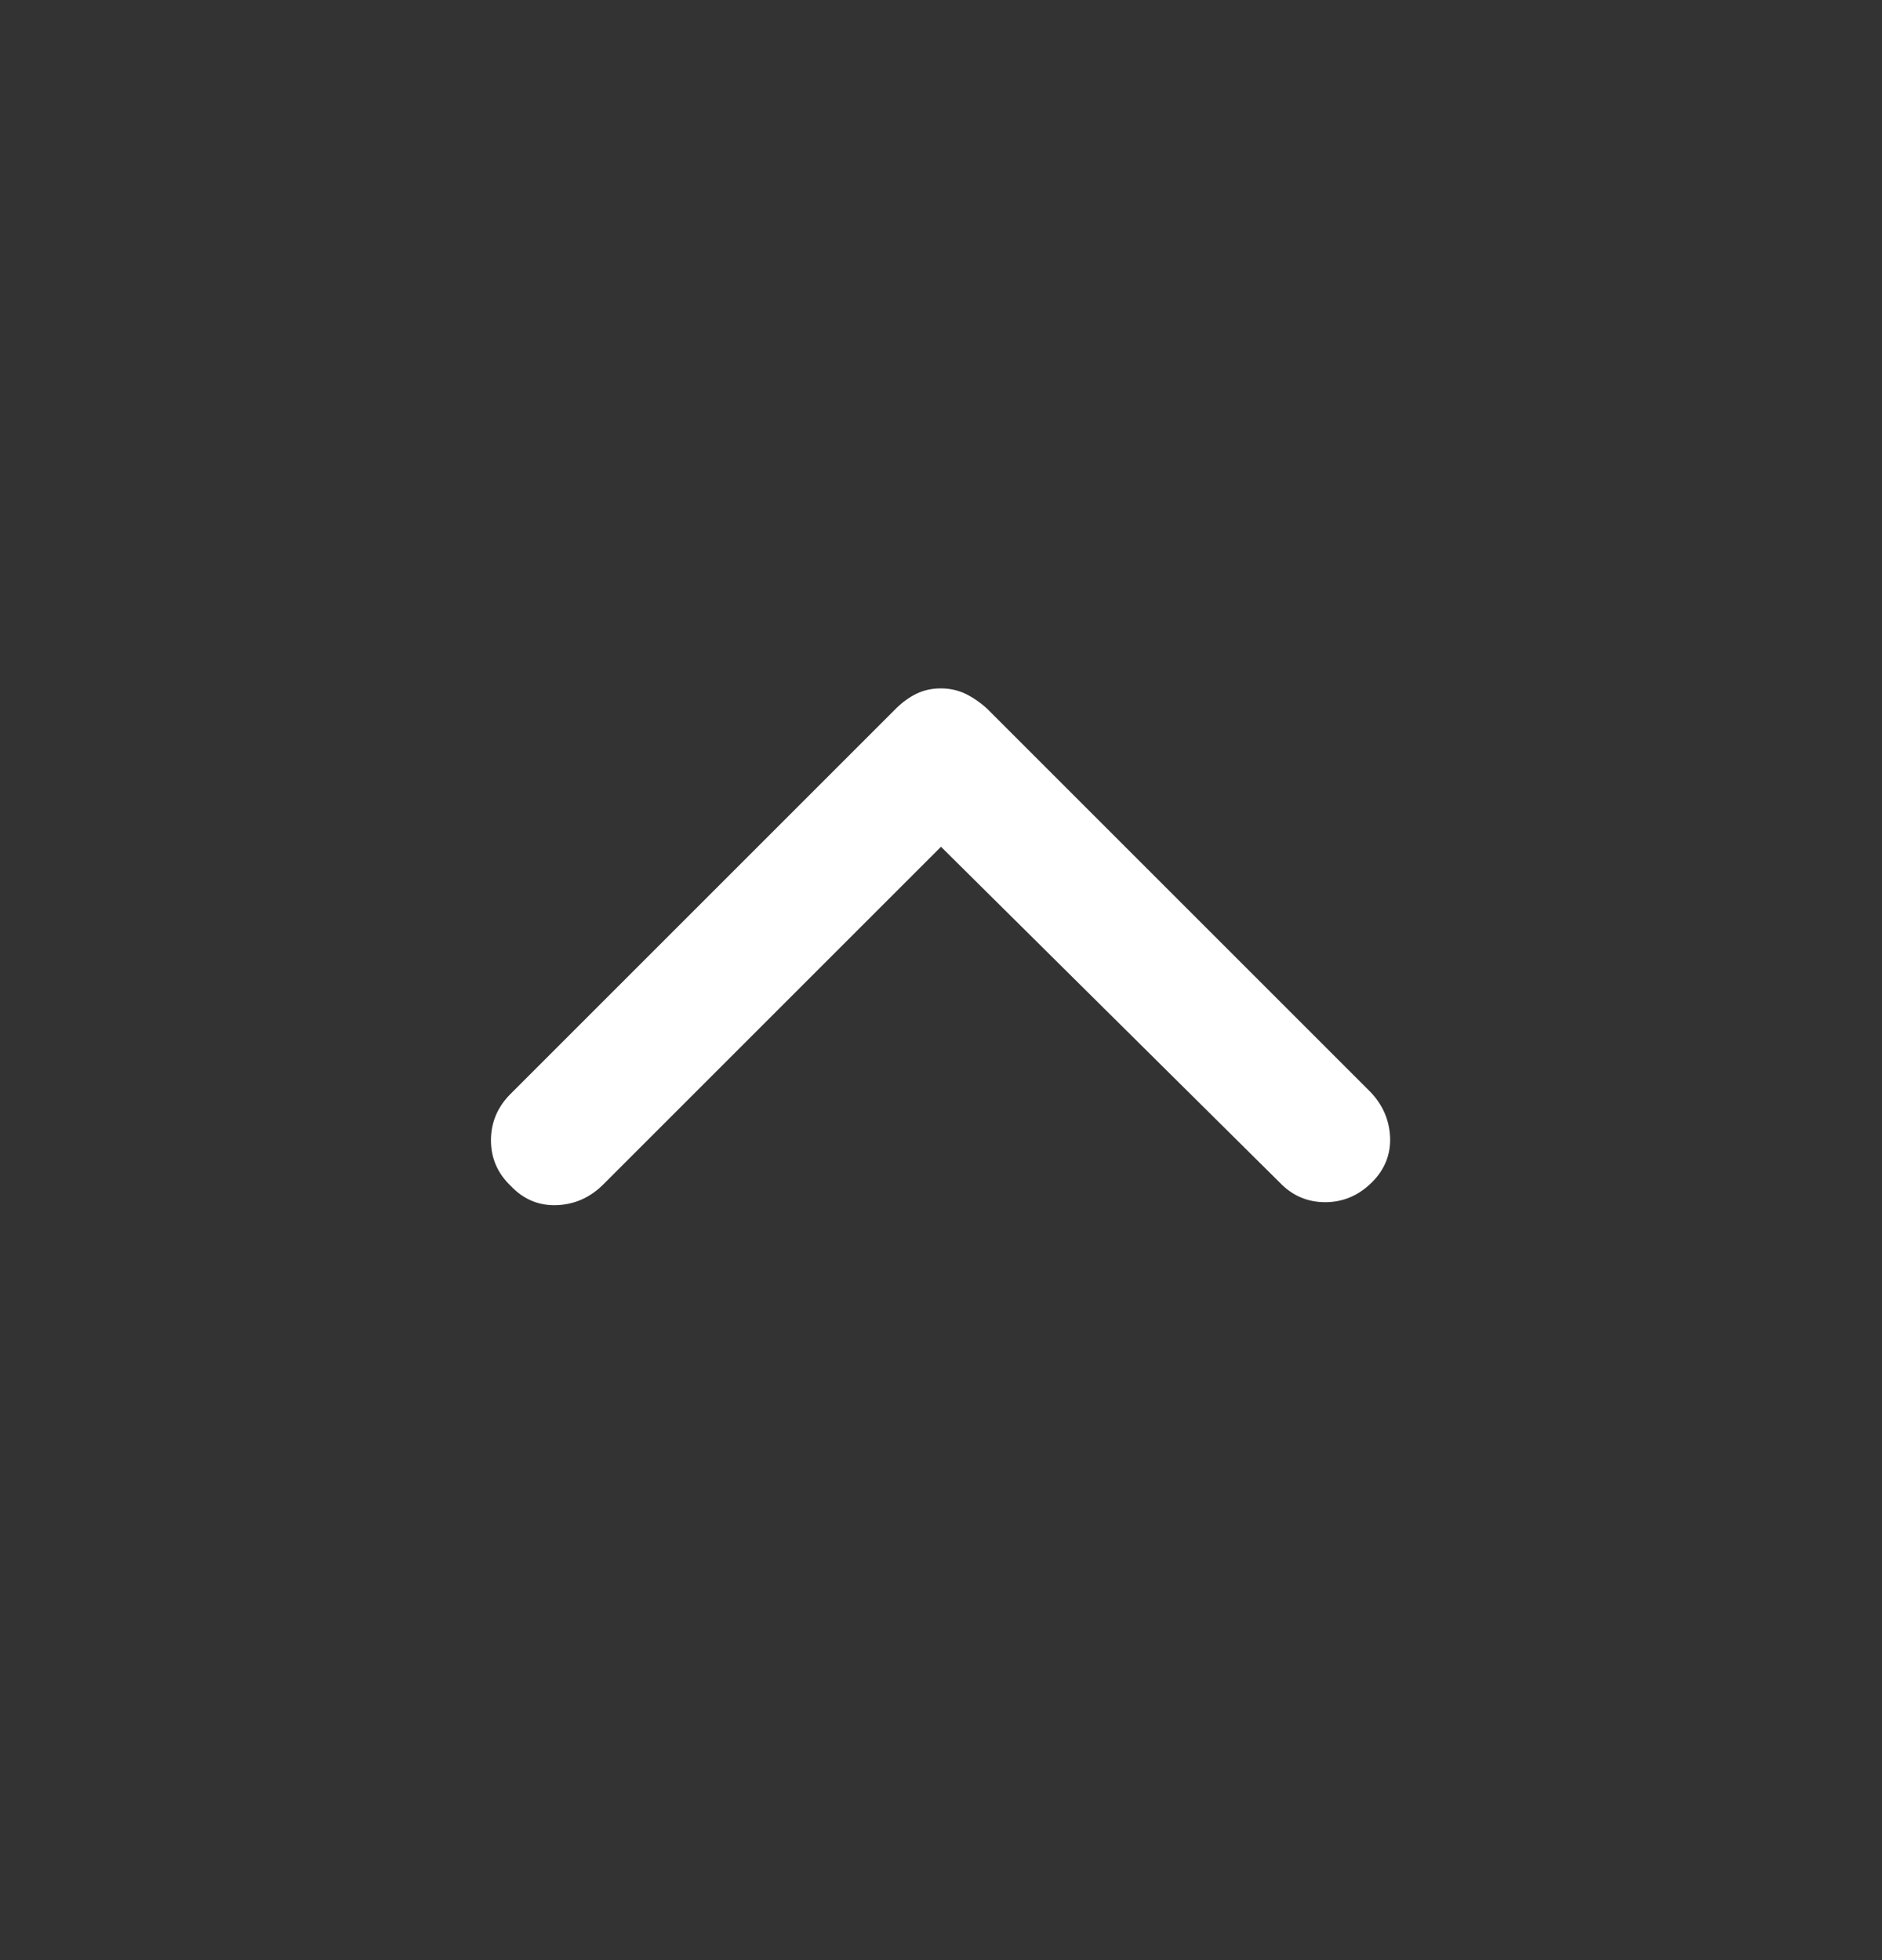 <svg width="24" height="25" viewBox="0 0 24 25" fill="none" xmlns="http://www.w3.org/2000/svg">
<rect x="0" y="0" width="24" height="25" fill="#333333" stroke="none"/>
<path d="M12 10.8L7.694 15.106C7.526 15.274 7.328 15.362 7.1 15.371C6.872 15.379 6.677 15.298 6.516 15.128C6.346 14.967 6.261 14.772 6.261 14.544C6.261 14.316 6.344 14.119 6.511 13.952L11.422 9.041C11.505 8.958 11.593 8.894 11.687 8.848C11.78 8.803 11.884 8.78 11.997 8.78C12.111 8.78 12.215 8.803 12.31 8.848C12.406 8.894 12.499 8.958 12.59 9.041L17.476 13.927C17.635 14.094 17.718 14.287 17.727 14.507C17.735 14.726 17.658 14.917 17.497 15.078C17.327 15.248 17.128 15.333 16.9 15.333C16.672 15.333 16.478 15.249 16.318 15.081L12 10.8Z" fill="white"/>
</svg>
